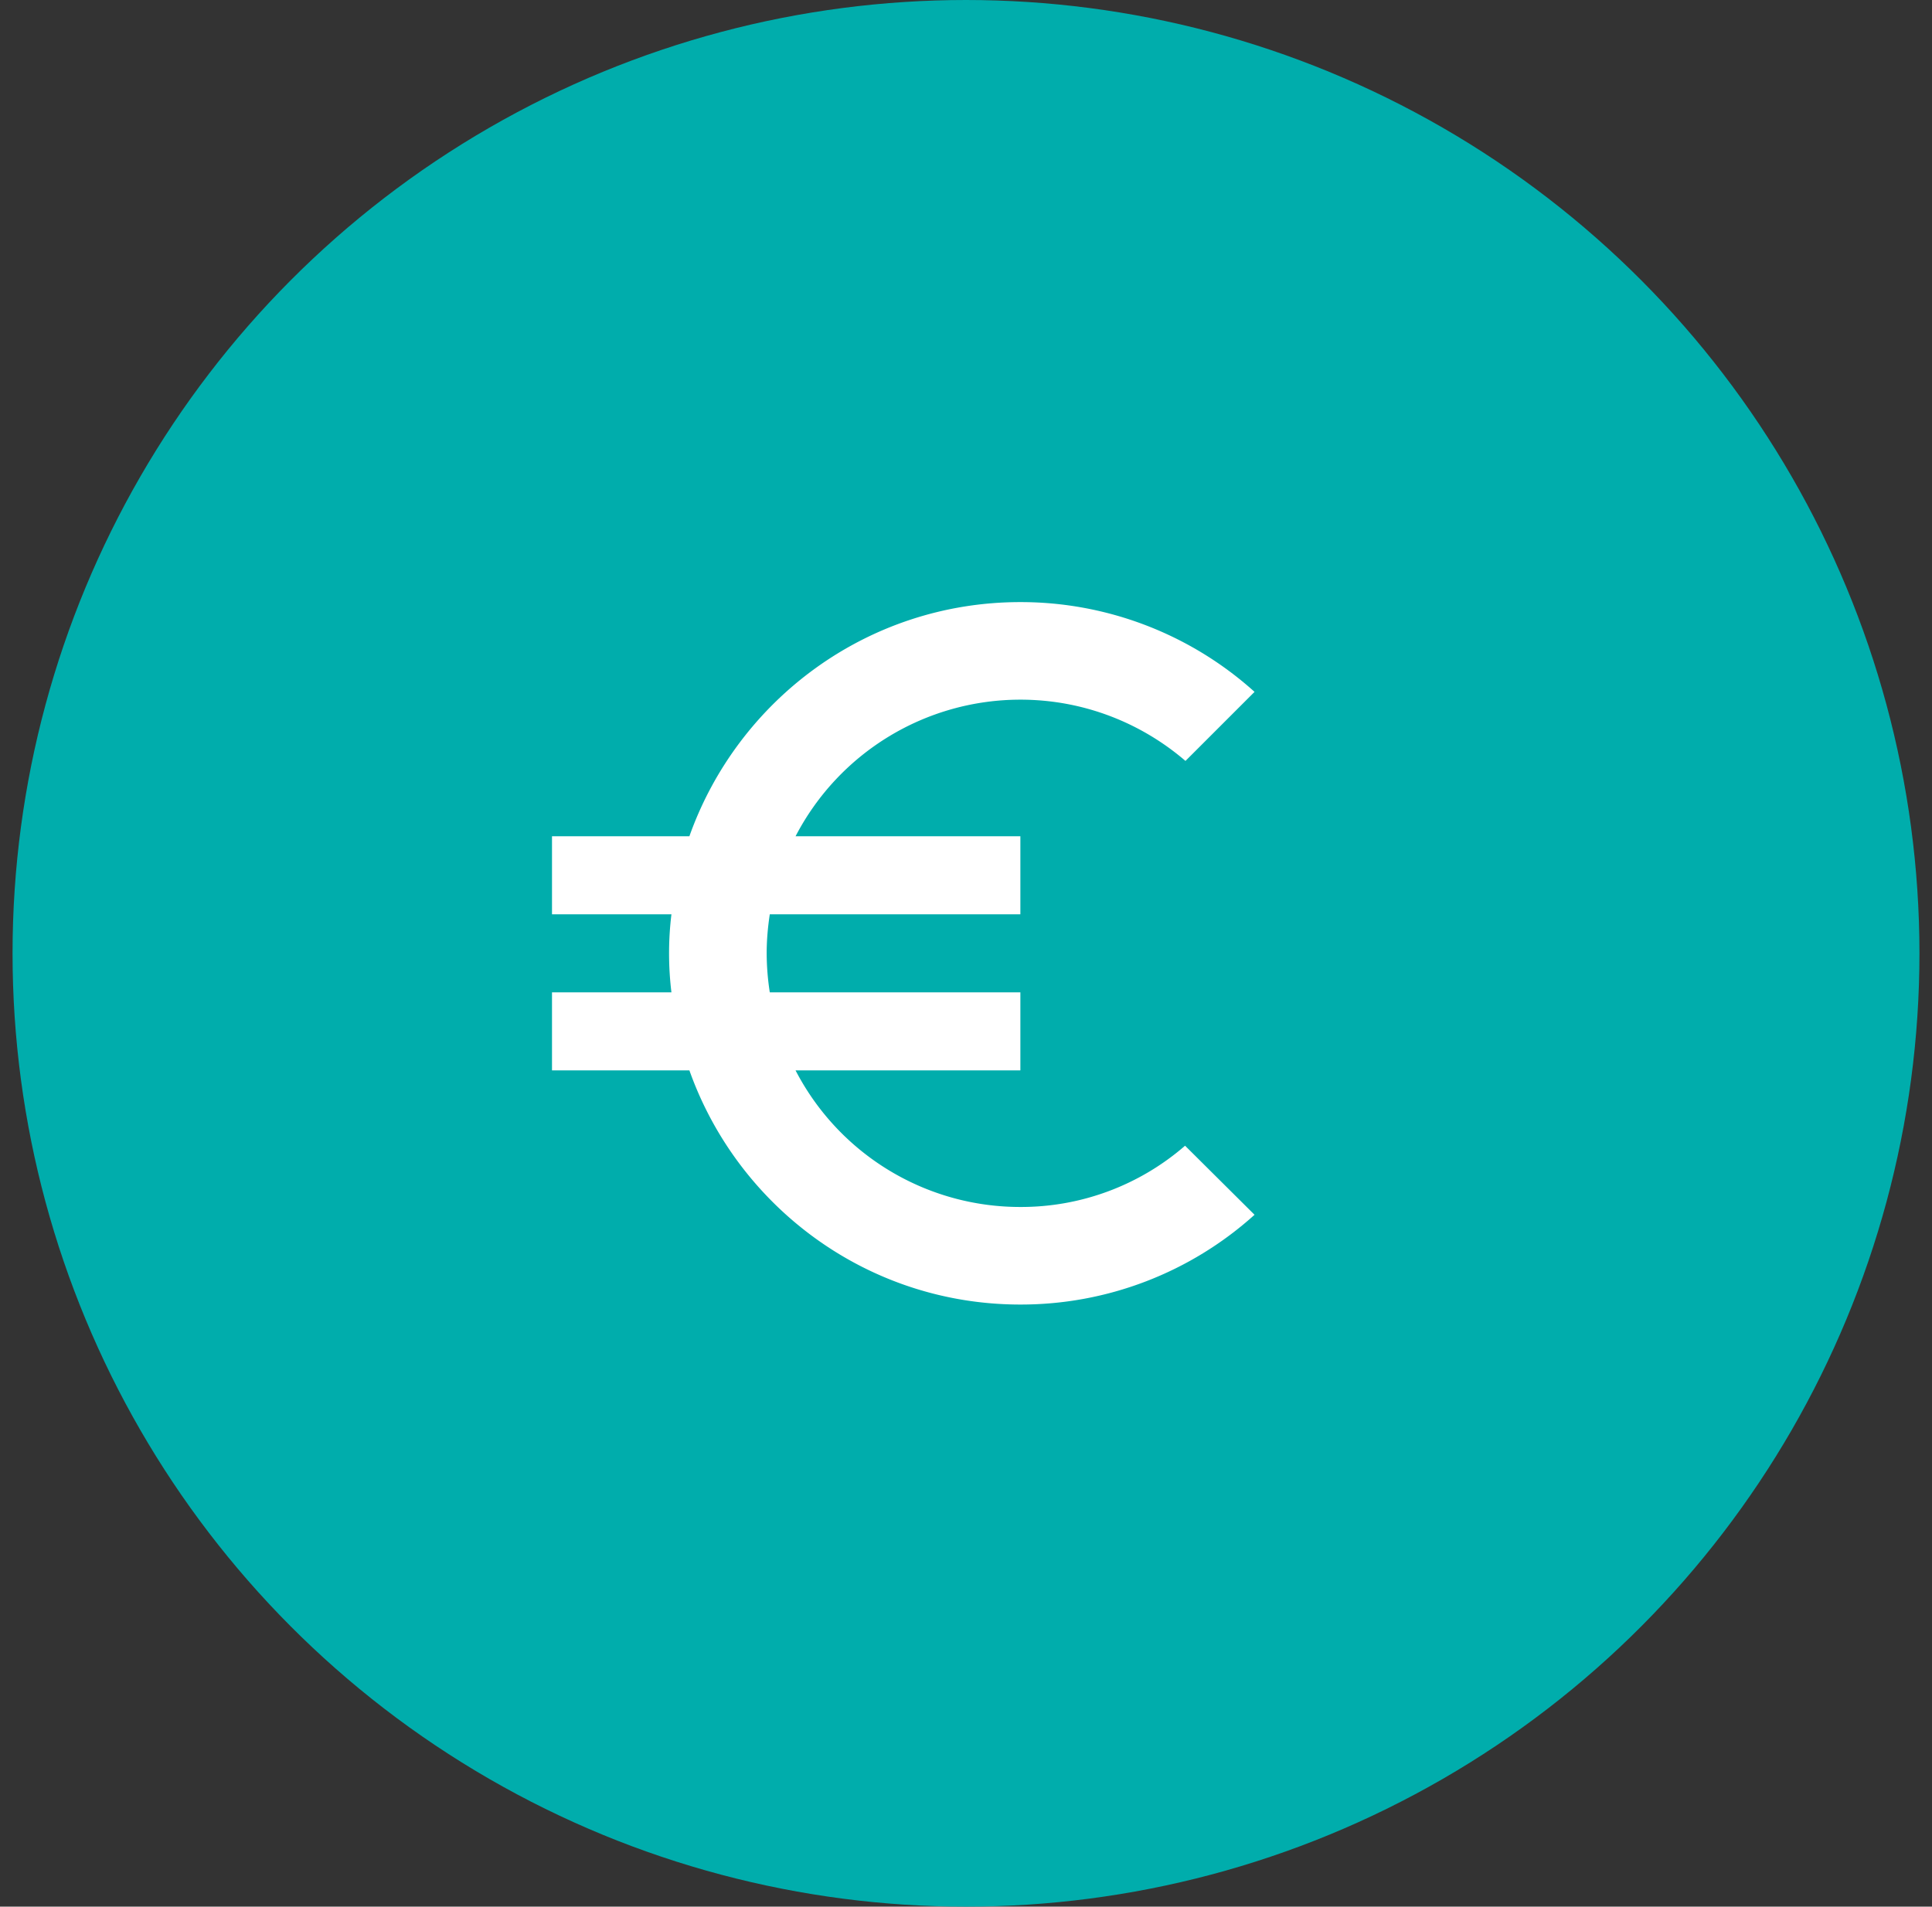 <svg width="77" height="76" fill="none" xmlns="http://www.w3.org/2000/svg"><rect width="100%" height="100%" fill="#333333" stroke="none"/><circle cx="38.5" cy="38" r="38" fill="#00ADAC"/><g clip-path="url(#clip0)"><path fill-rule="evenodd" clip-rule="evenodd" d="M40.667 48.111a10.08 10.08 0 01-8.96-5.444h8.96v-3.111H30.68A10.318 10.318 0 0130.556 38c0-.529.046-1.042.124-1.556h9.987v-3.11h-8.96a10.098 10.098 0 018.96-5.445c2.504 0 4.806.918 6.58 2.442L50 27.578A13.93 13.93 0 0040.667 24c-6.098 0-11.263 3.904-13.191 9.333H22v3.111h4.76a12.858 12.858 0 000 3.112H22v3.11h5.476C29.404 48.097 34.569 52 40.666 52A13.9 13.9 0 0050 48.422l-2.769-2.753a9.964 9.964 0 01-6.564 2.442z" fill="#fff"/></g><defs><clipPath id="clip0"><path fill="#fff" transform="translate(22 24)" d="M0 0h28v28H0z"/></clipPath></defs></svg>